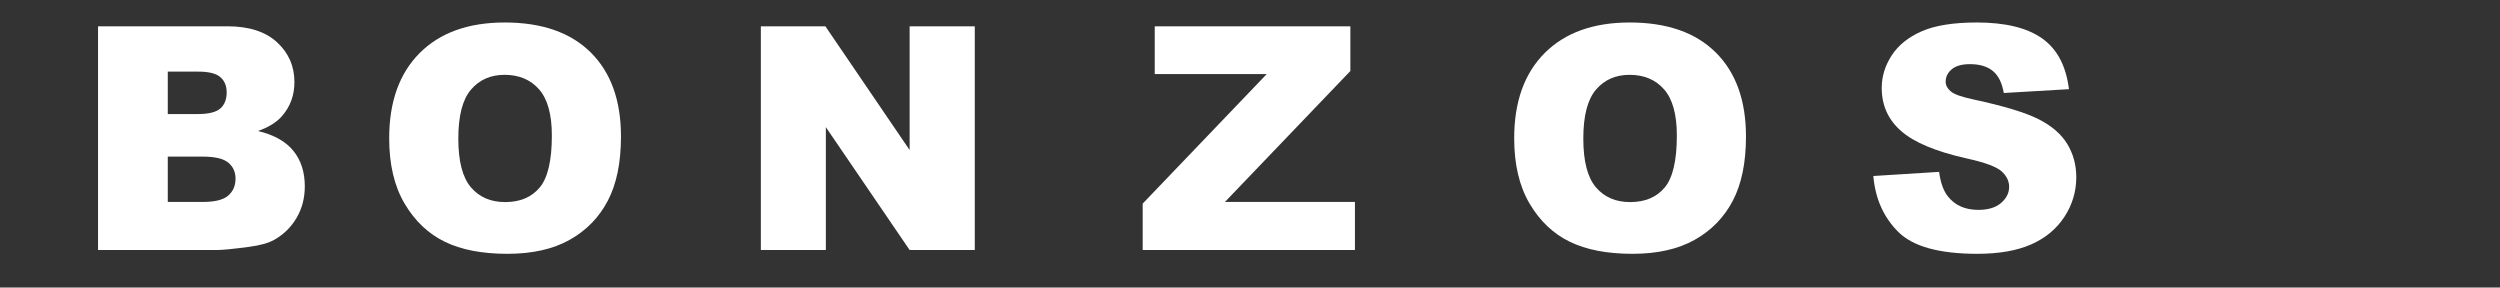 <?xml version="1.0" encoding="UTF-8"?>
<svg width="200px" height="23px" viewBox="0 0 200 23" xmlns="http://www.w3.org/2000/svg" xmlns:xlink="http://www.w3.org/1999/xlink" version="1.1">
 <rect x="0" y="0" width="200" height="23" fill="#333333" stroke="none"/>
 <!-- Generated by Pixelmator Pro 2.0.8 -->
 <path id="B" d="M7.843 2.104 L18.195 2.104 C19.92 2.104 21.245 2.532 22.168 3.386 23.092 4.241 23.554 5.299 23.554 6.56 23.554 7.618 23.224 8.525 22.565 9.282 22.125 9.787 21.483 10.186 20.636 10.479 21.922 10.788 22.868 11.319 23.474 12.072 24.081 12.824 24.384 13.77 24.384 14.91 24.384 15.837 24.168 16.672 23.737 17.412 23.306 18.153 22.715 18.739 21.967 19.17 21.503 19.438 20.803 19.634 19.867 19.756 18.622 19.919 17.796 20 17.389 20 L7.843 20 Z M13.422 9.124 L15.827 9.124 C16.689 9.124 17.289 8.975 17.627 8.678 17.965 8.381 18.134 7.952 18.134 7.39 18.134 6.869 17.965 6.462 17.627 6.169 17.289 5.876 16.702 5.73 15.863 5.73 L13.422 5.73 Z M13.422 16.155 L16.242 16.155 C17.194 16.155 17.865 15.986 18.256 15.648 18.646 15.31 18.842 14.857 18.842 14.287 18.842 13.758 18.649 13.333 18.262 13.011 17.875 12.69 17.198 12.529 16.229 12.529 L13.422 12.529 Z" fill="#ffffff" fill-opacity="1" stroke="none"/>
 <path id="O" d="M31.135 11.064 C31.135 8.143 31.949 5.868 33.577 4.241 35.204 2.613 37.471 1.799 40.376 1.799 43.355 1.799 45.649 2.599 47.261 4.198 48.872 5.797 49.678 8.037 49.678 10.918 49.678 13.009 49.326 14.725 48.622 16.063 47.918 17.402 46.901 18.444 45.57 19.188 44.239 19.933 42.581 20.305 40.596 20.305 38.577 20.305 36.907 19.984 35.585 19.341 34.262 18.698 33.19 17.681 32.368 16.289 31.546 14.897 31.135 13.156 31.135 11.064 Z M36.665 11.089 C36.665 12.896 37.001 14.194 37.672 14.983 38.344 15.772 39.257 16.167 40.413 16.167 41.601 16.167 42.52 15.78 43.171 15.007 43.822 14.234 44.148 12.847 44.148 10.845 44.148 9.16 43.808 7.929 43.129 7.152 42.449 6.375 41.528 5.986 40.364 5.986 39.249 5.986 38.354 6.381 37.678 7.17 37.003 7.96 36.665 9.266 36.665 11.089 Z" fill="#ffffff" fill-opacity="1" stroke="none"/>
 <path id="N" d="M60.868 2.104 L66.031 2.104 72.77 12.004 72.77 2.104 77.982 2.104 77.982 20 72.77 20 66.068 10.173 66.068 20 60.868 20 Z" fill="#ffffff" fill-opacity="1" stroke="none"/>
 <path id="Z" d="M92.379 2.104 L108.029 2.104 108.029 5.681 97.995 16.155 108.395 16.155 108.395 20 91.415 20 91.415 16.289 101.339 5.925 92.379 5.925 Z" fill="#ffffff" fill-opacity="1" stroke="none"/>
 <path id="O-1" d="M121.135 11.064 C121.135 8.143 121.949 5.868 123.577 4.241 125.204 2.613 127.471 1.799 130.376 1.799 133.355 1.799 135.649 2.599 137.261 4.198 138.872 5.797 139.678 8.037 139.678 10.918 139.678 13.009 139.326 14.725 138.622 16.063 137.918 17.402 136.901 18.444 135.57 19.188 134.24 19.933 132.581 20.305 130.596 20.305 128.577 20.305 126.907 19.984 125.585 19.341 124.262 18.698 123.19 17.681 122.368 16.289 121.546 14.897 121.135 13.156 121.135 11.064 Z M126.665 11.089 C126.665 12.896 127.001 14.194 127.672 14.983 128.344 15.772 129.257 16.167 130.413 16.167 131.601 16.167 132.52 15.78 133.171 15.007 133.822 14.234 134.148 12.847 134.148 10.845 134.148 9.16 133.808 7.929 133.129 7.152 132.449 6.375 131.528 5.986 130.364 5.986 129.249 5.986 128.354 6.381 127.678 7.17 127.003 7.96 126.665 9.266 126.665 11.089 Z" fill="#ffffff" fill-opacity="1" stroke="none"/>
 <path id="S" d="M149.867 14.08 L155.128 13.75 C155.242 14.604 155.474 15.256 155.824 15.703 156.393 16.427 157.207 16.79 158.265 16.79 159.055 16.79 159.663 16.604 160.09 16.234 160.517 15.864 160.731 15.435 160.731 14.946 160.731 14.482 160.528 14.067 160.121 13.701 159.714 13.335 158.77 12.989 157.289 12.664 154.863 12.118 153.134 11.394 152.101 10.491 151.059 9.587 150.538 8.436 150.538 7.036 150.538 6.117 150.805 5.248 151.338 4.43 151.871 3.612 152.672 2.969 153.742 2.501 154.813 2.033 156.279 1.799 158.143 1.799 160.43 1.799 162.173 2.225 163.374 3.075 164.574 3.925 165.288 5.278 165.516 7.134 L160.304 7.439 C160.165 6.633 159.874 6.047 159.431 5.681 158.987 5.315 158.375 5.132 157.594 5.132 156.951 5.132 156.467 5.268 156.141 5.541 155.816 5.813 155.653 6.145 155.653 6.536 155.653 6.82 155.787 7.077 156.056 7.305 156.316 7.541 156.935 7.76 157.911 7.964 160.328 8.485 162.059 9.012 163.105 9.545 164.151 10.078 164.912 10.739 165.388 11.528 165.864 12.318 166.102 13.201 166.102 14.177 166.102 15.325 165.785 16.383 165.15 17.351 164.515 18.32 163.628 19.054 162.489 19.554 161.349 20.055 159.913 20.305 158.18 20.305 155.136 20.305 153.028 19.719 151.856 18.547 150.685 17.375 150.021 15.886 149.867 14.08 Z" fill="#ffffff" fill-opacity="1" stroke="none"/>
</svg>
